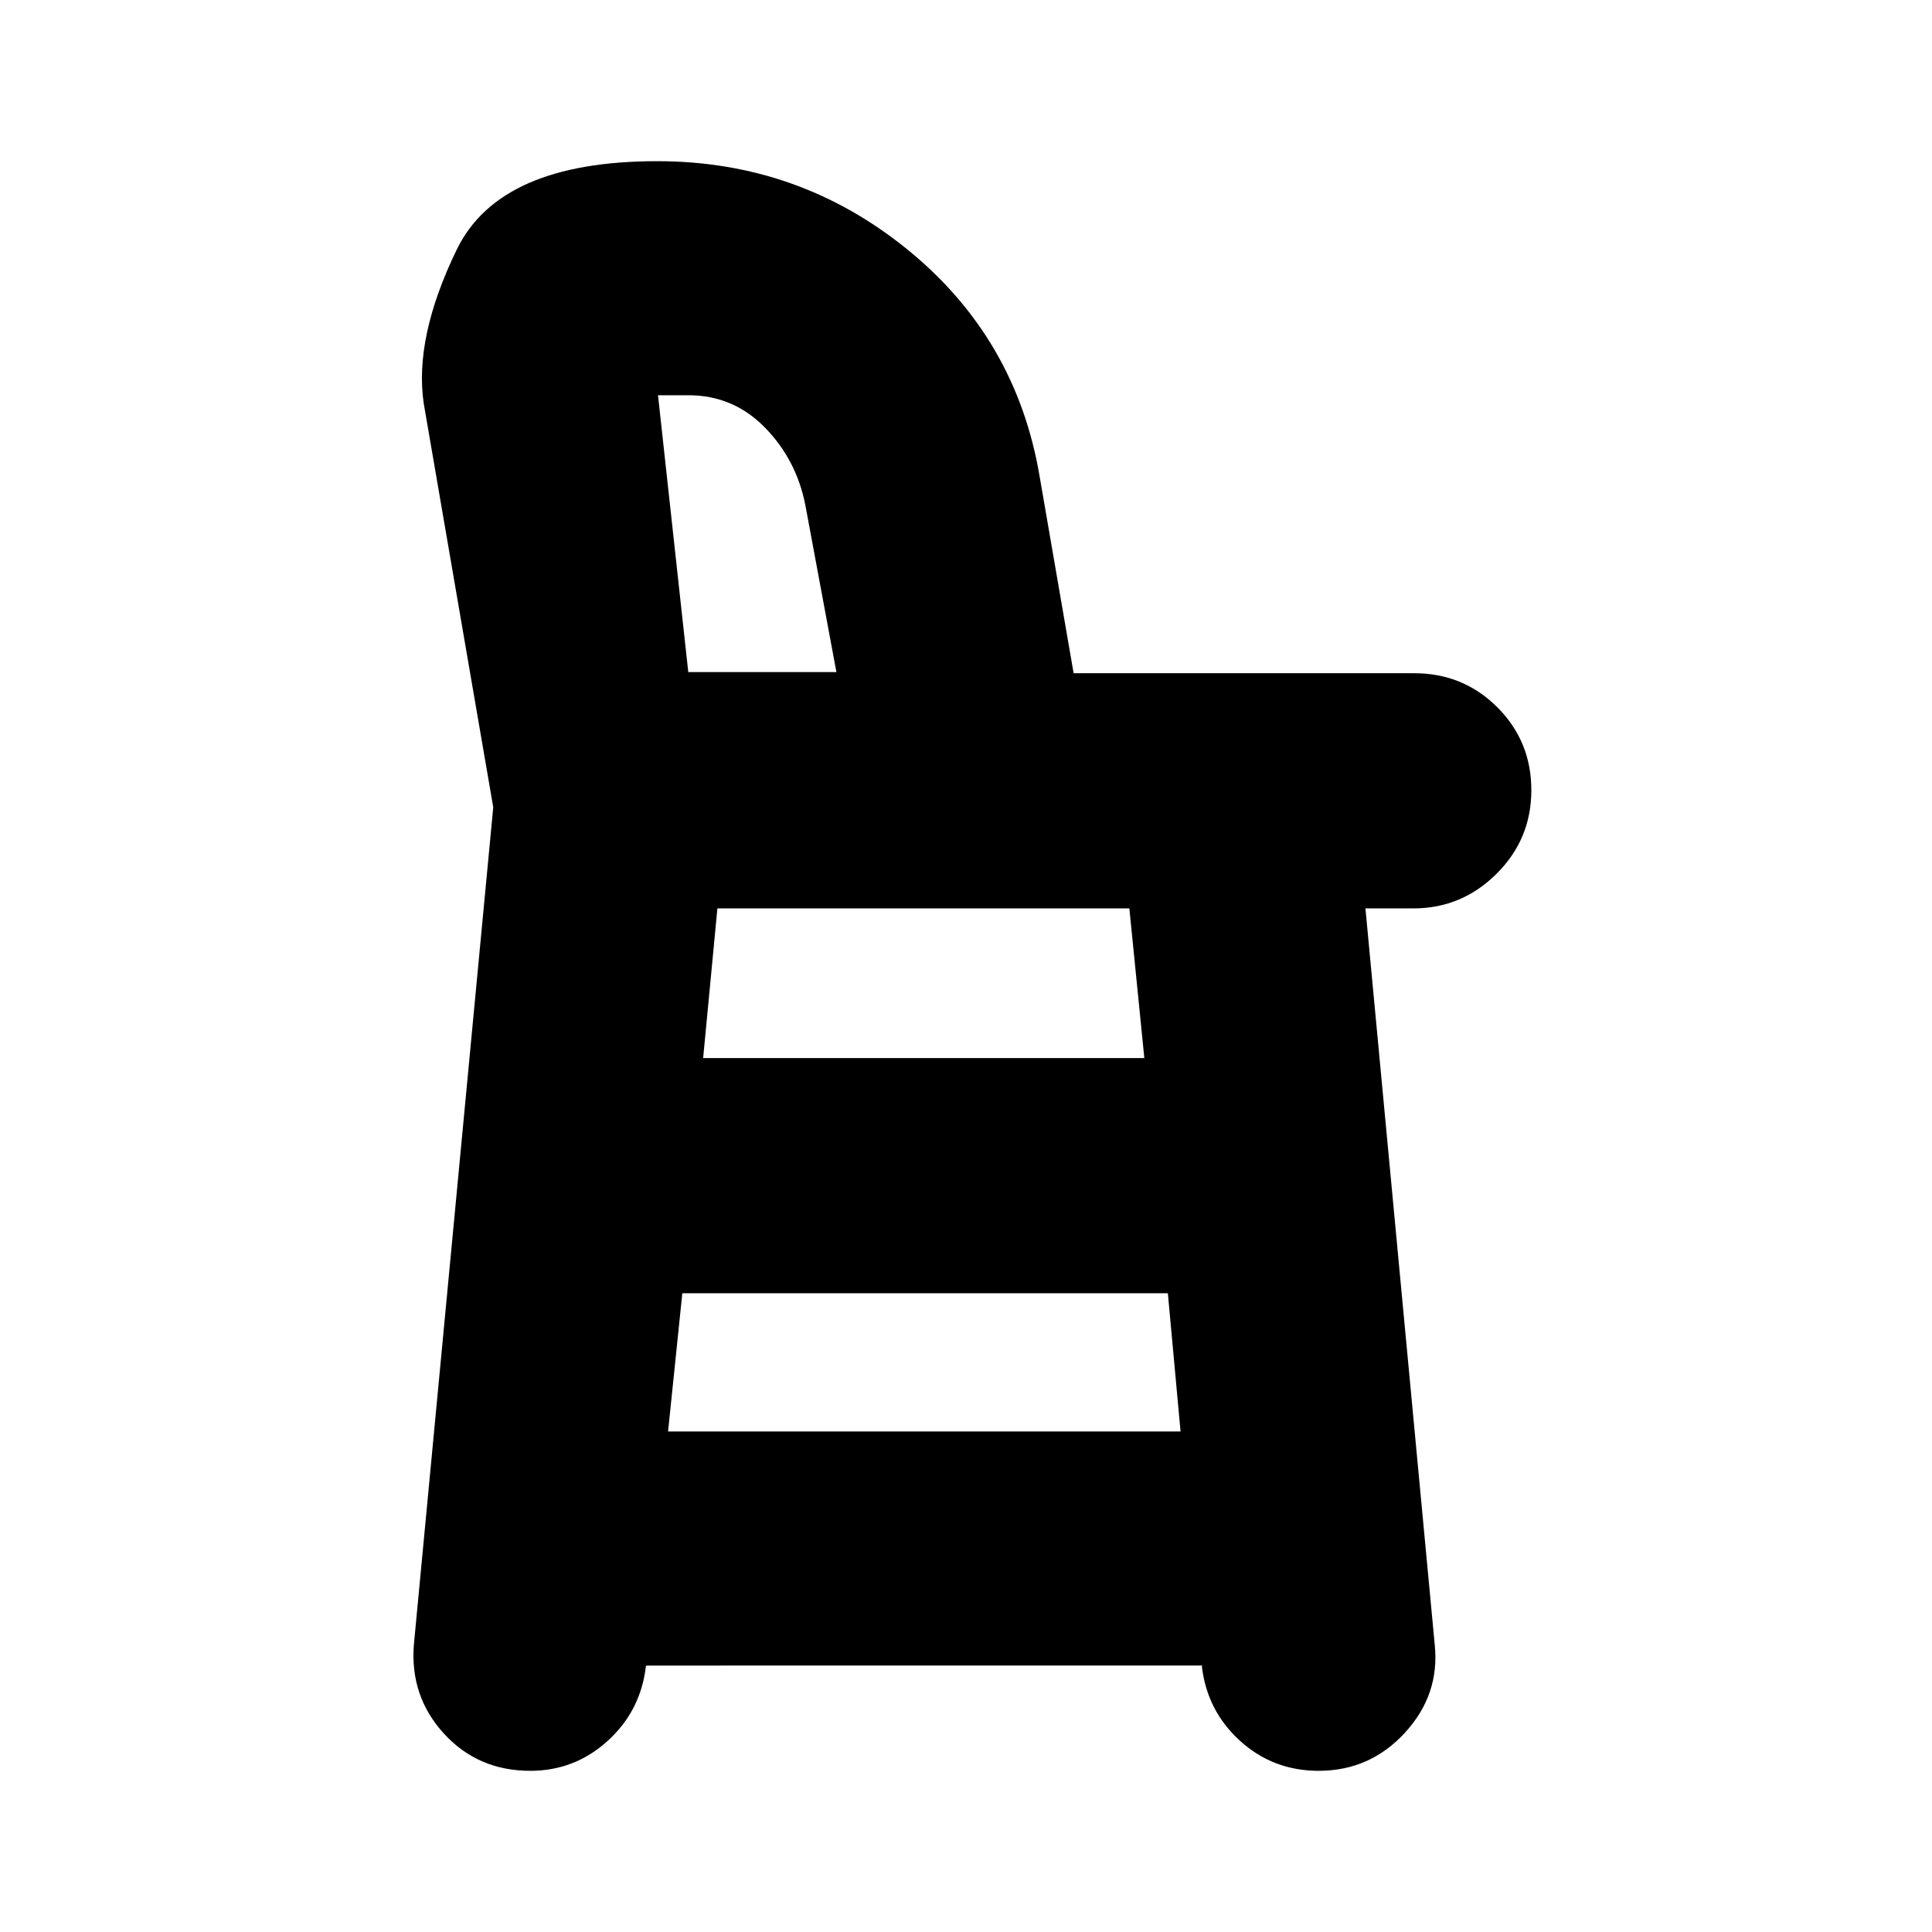 <svg xmlns="http://www.w3.org/2000/svg" height="24" viewBox="0 -960 960 960" width="24"><path d="M263.53-80.09q-26.05 0-42.97-18.52-16.91-18.52-14.91-44.13l39.44-416.13-34.51-200.48q-4.93-32.78 16.4-76.67 21.34-43.89 99.59-43.89 70.39 0 124.43 43.97 54.04 43.98 65.61 112.81l16.87 97.65H702.7q24.37 0 41.29 16.9 16.92 16.9 16.92 41.24 0 24.34-17.31 41.54-17.3 17.19-41.34 17.19h-23.78l34.43 365.87q2.57 24.8-14.81 43.73-17.37 18.92-42.9 18.92-22.63 0-39.05-14.91-16.41-14.91-18.98-37.17l.57-.22H321.39l-.43.22q-2.57 22.26-18.98 37.17t-38.45 14.91ZM342-626.04h73.61l-15.44-82.98q-4.43-22.55-20.13-38.57-15.69-16.02-38.04-16.02h-15.04L342-626.04Zm0 0h73.61H342ZM331.96-248.7h254.65l-6.31-68.69H339.04l-7.08 68.69Zm17.43-185.56h219.22l-7.44-74.35h-204.7l-7.08 74.35Z"/></svg>